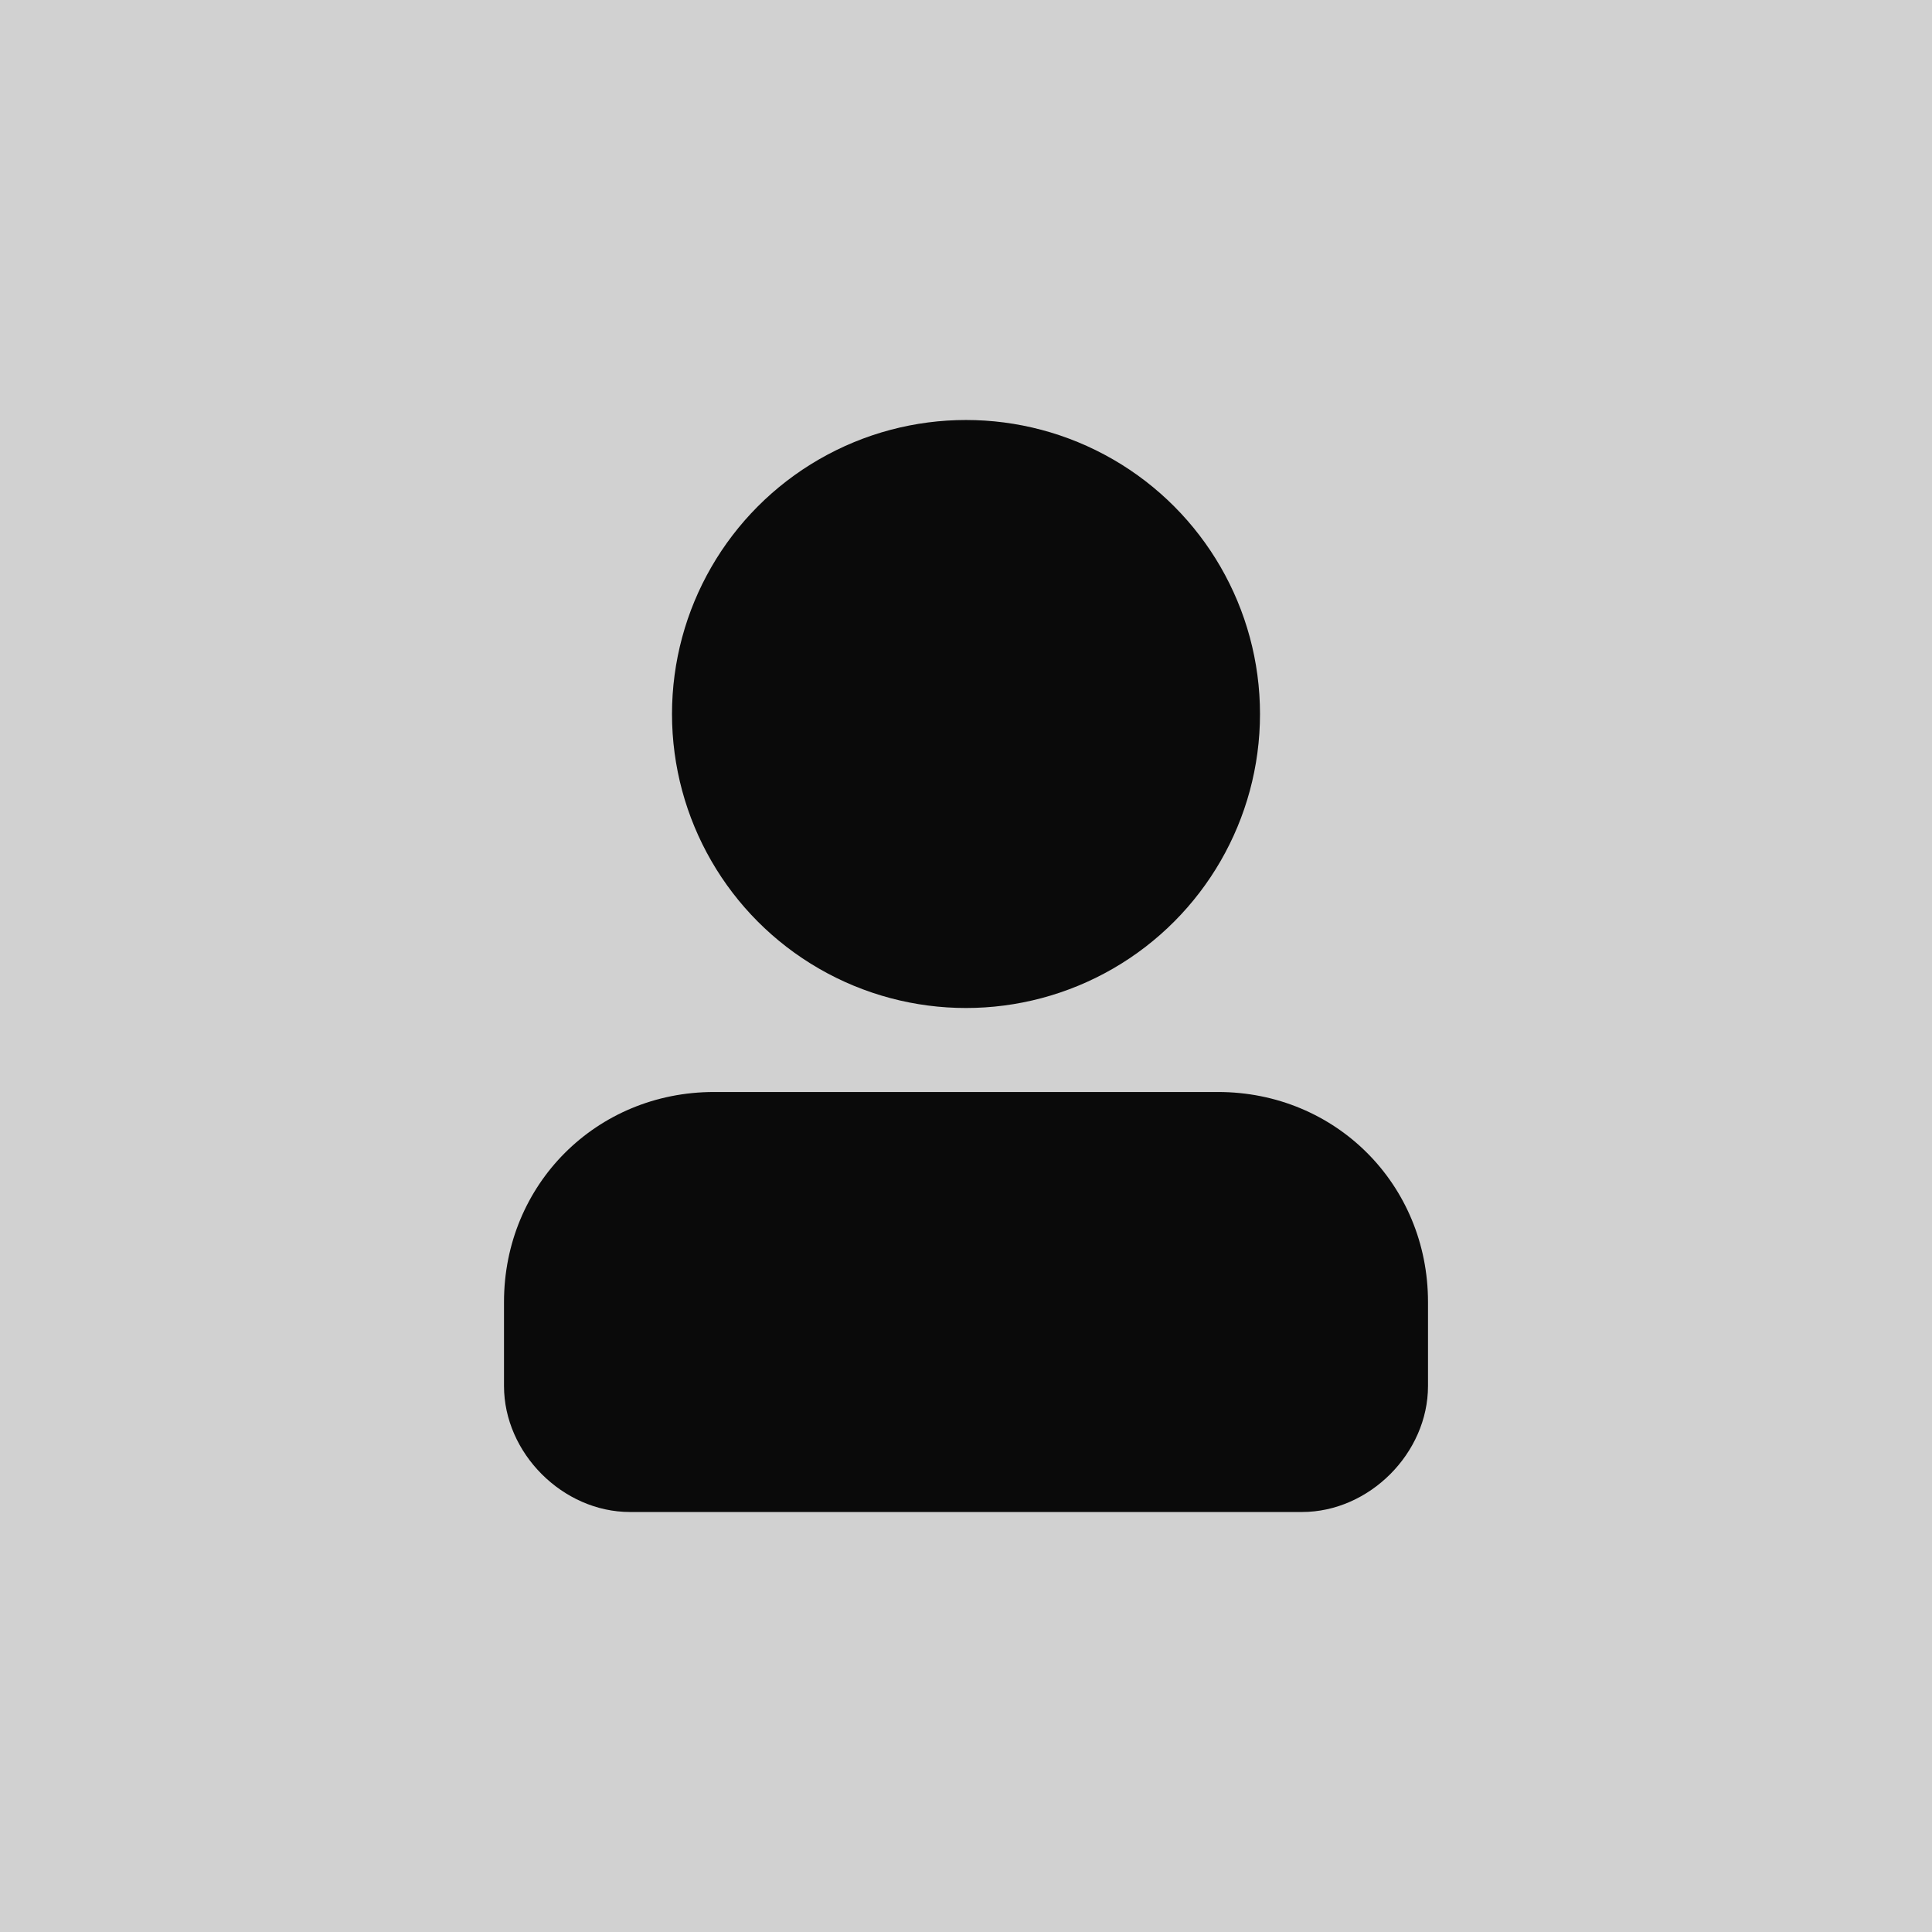 <?xml version="1.0" encoding="utf-8"?>
<!-- Generator: Adobe Illustrator 24.0.0, SVG Export Plug-In . SVG Version: 6.00 Build 0)  -->
<svg version="1.1" id="图层_1" xmlns="http://www.w3.org/2000/svg" xmlns:xlink="http://www.w3.org/1999/xlink" x="0px" y="0px"
	 viewBox="0 0 23 23" style="enable-background:new 0 0 23 23;" xml:space="preserve">
<style type="text/css">
	.st0{opacity:0.18;enable-background:new    ;}
	.st1{opacity:0.95;}
</style>
<rect class="st0" width="23" height="23"/>
<g class="st1">
	<circle cx="11.5" cy="8.5" r="3.5"/>
	<path d="M14.5,13h-6C7.1,13,6,14.1,6,15.5v1C6,17.3,6.7,18,7.5,18h8c0.8,0,1.5-0.7,1.5-1.5v-1C17,14.1,15.9,13,14.5,13z"/>
</g>
</svg>

